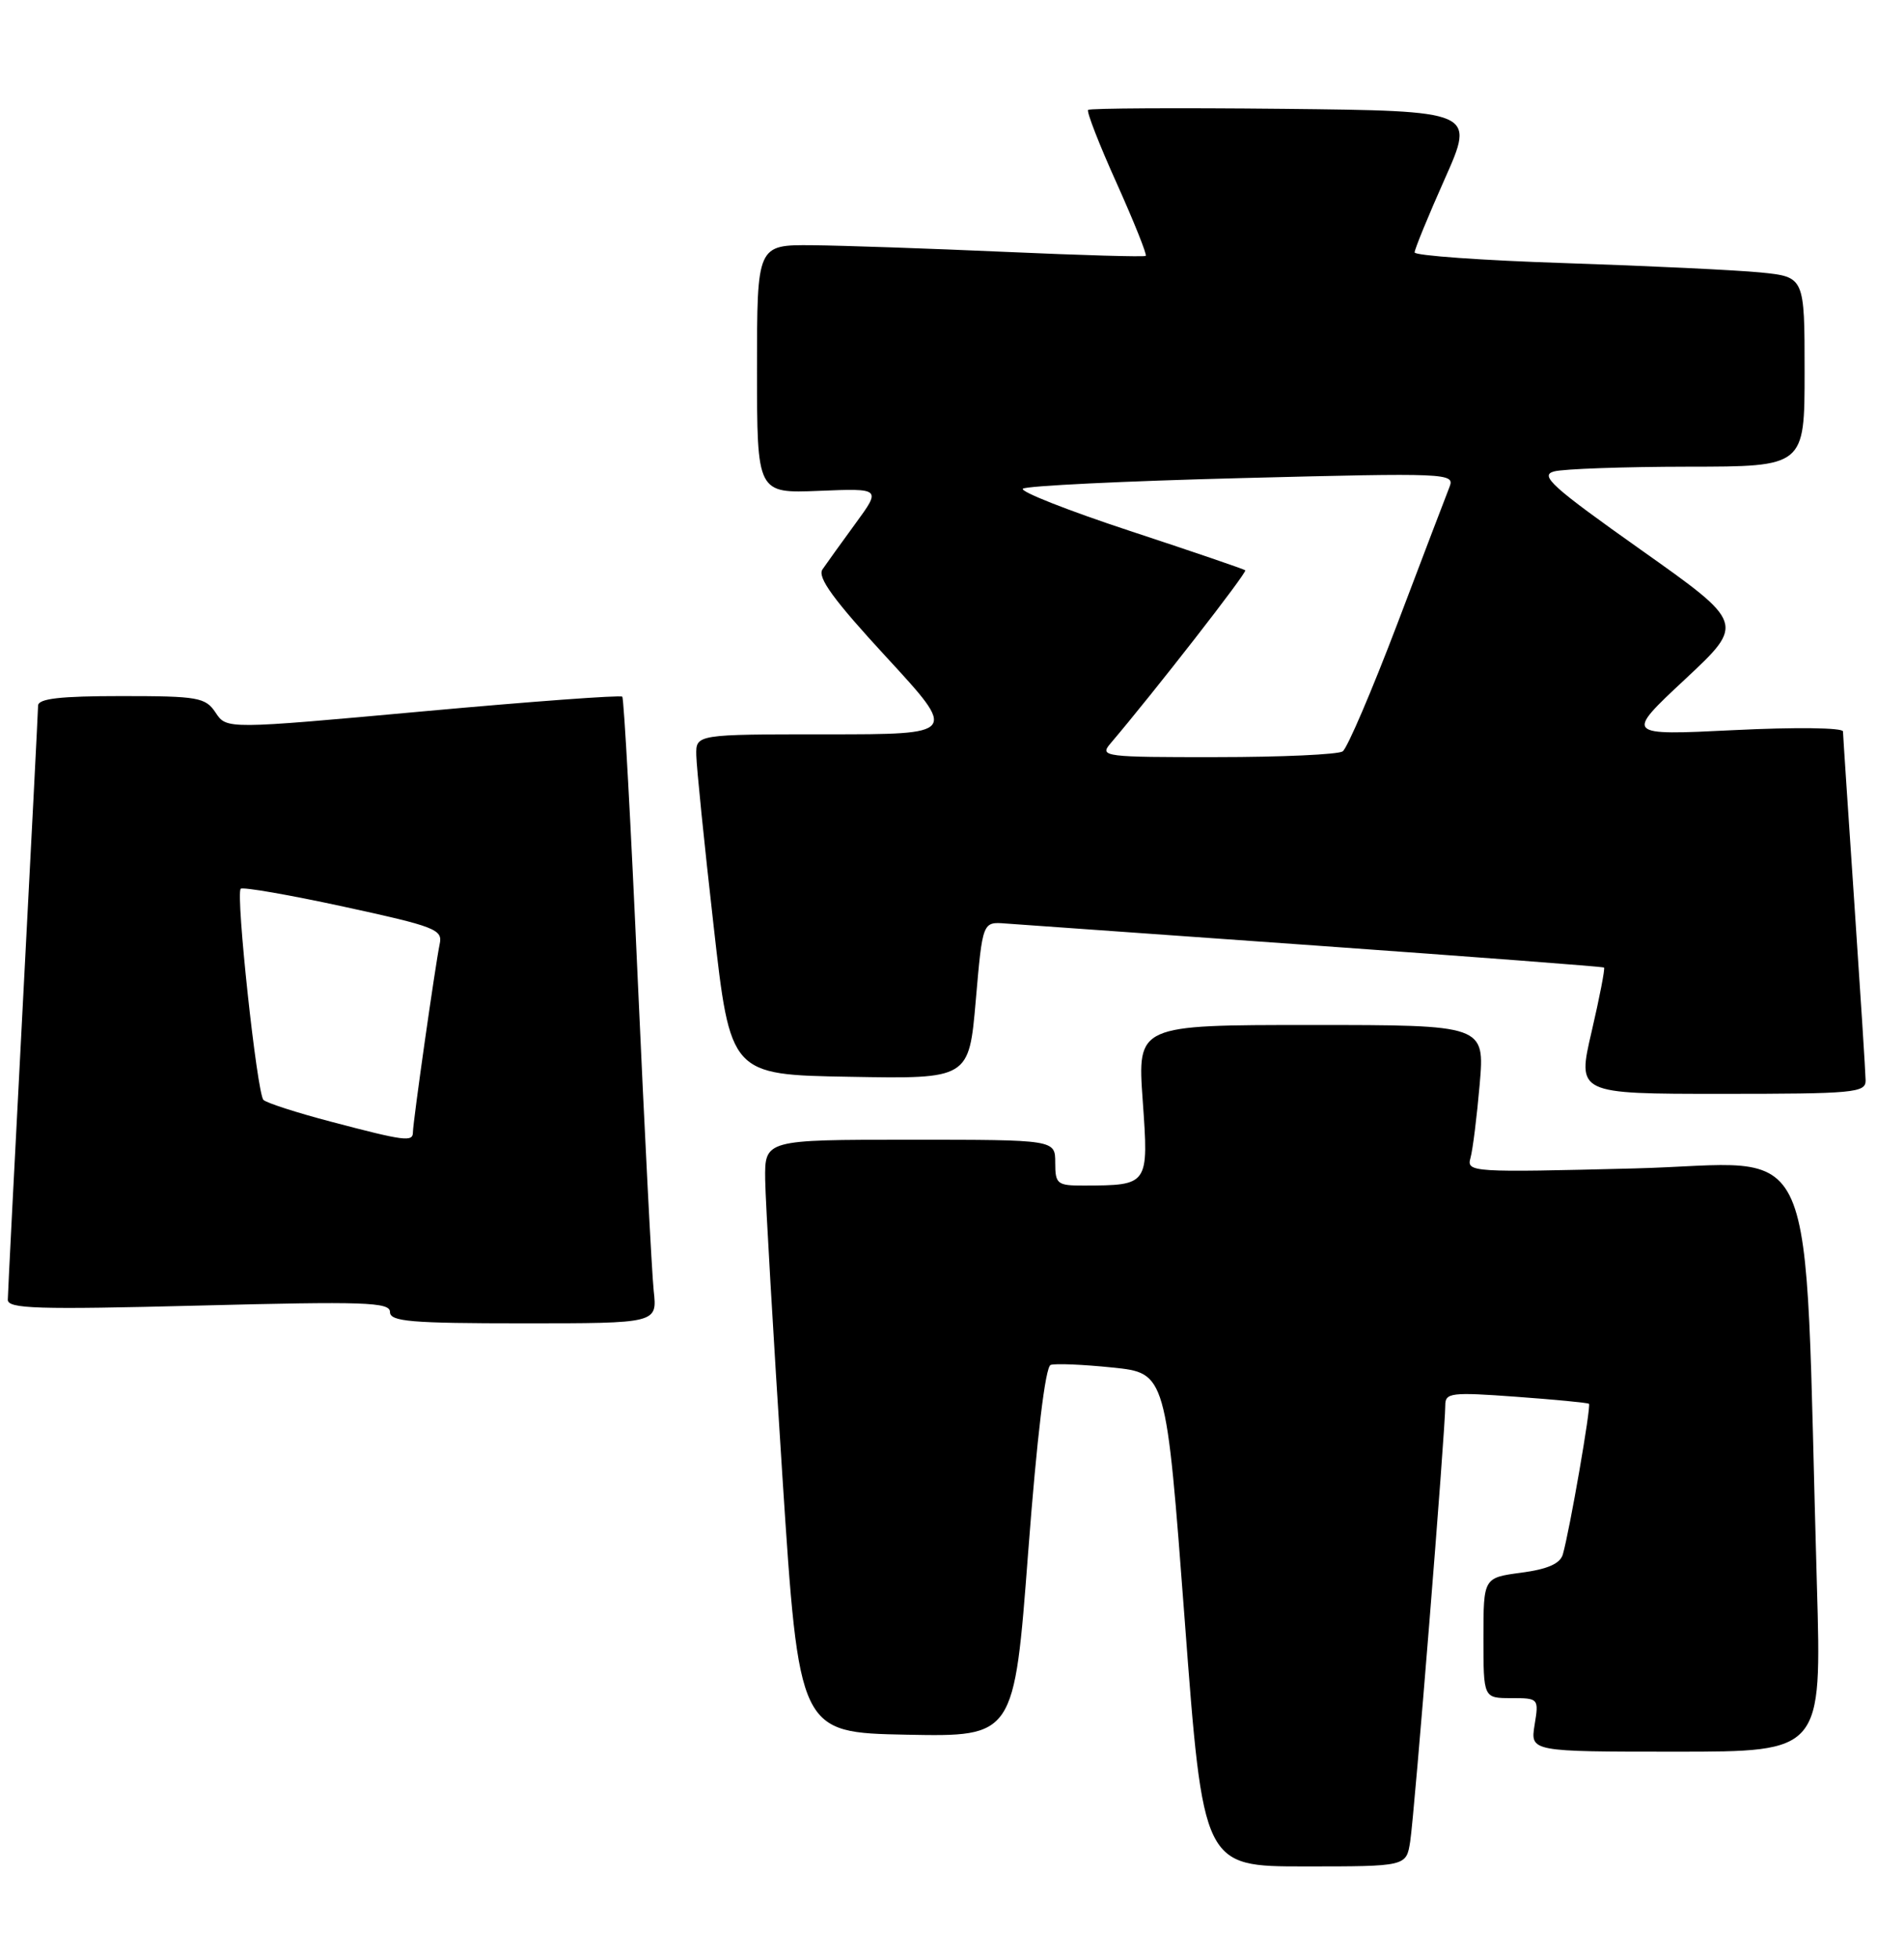 <?xml version="1.0" encoding="UTF-8" standalone="no"?>
<!DOCTYPE svg PUBLIC "-//W3C//DTD SVG 1.1//EN" "http://www.w3.org/Graphics/SVG/1.1/DTD/svg11.dtd" >
<svg xmlns="http://www.w3.org/2000/svg" xmlns:xlink="http://www.w3.org/1999/xlink" version="1.1" viewBox="0 0 249 256">
 <g >
 <path fill="currentColor"
d=" M 184.42 240.75 C 184.97 237.32 189.03 186.78 189.01 183.71 C 189.00 182.08 189.78 181.98 198.25 182.60 C 203.34 182.97 207.64 183.38 207.80 183.52 C 208.11 183.78 205.27 200.13 204.38 203.22 C 204.03 204.42 202.38 205.15 198.94 205.60 C 194.00 206.26 194.00 206.26 194.00 214.13 C 194.00 222.00 194.00 222.00 197.63 222.00 C 201.22 222.00 201.26 222.04 200.69 225.50 C 200.13 229.00 200.13 229.00 219.19 229.00 C 238.24 229.00 238.24 229.00 237.61 207.25 C 235.84 146.11 238.48 152.13 213.77 152.75 C 192.48 153.29 191.78 153.25 192.30 151.40 C 192.60 150.36 193.14 146.01 193.51 141.75 C 194.17 134.00 194.17 134.00 171.46 134.00 C 148.74 134.00 148.74 134.00 149.44 143.86 C 150.23 154.98 150.24 154.96 141.75 154.99 C 138.25 155.00 138.00 154.80 138.00 152.00 C 138.00 149.00 138.00 149.00 119.00 149.00 C 100.00 149.00 100.00 149.00 100.07 154.25 C 100.11 157.14 101.13 174.57 102.32 193.00 C 104.50 226.50 104.50 226.50 118.57 226.78 C 132.63 227.05 132.63 227.05 134.46 202.94 C 135.61 187.83 136.71 178.68 137.40 178.44 C 138.00 178.23 141.65 178.38 145.50 178.78 C 152.50 179.50 152.50 179.50 154.93 211.75 C 157.35 244.00 157.35 244.00 170.63 244.00 C 183.91 244.00 183.91 244.00 184.42 240.75 Z  M 85.49 168.75 C 85.24 166.41 84.30 148.07 83.40 128.00 C 82.51 107.92 81.60 91.31 81.38 91.08 C 81.17 90.85 69.44 91.71 55.31 93.00 C 29.64 95.34 29.64 95.34 28.20 93.17 C 26.87 91.17 25.93 91.00 15.88 91.00 C 7.85 91.00 5.00 91.33 4.98 92.25 C 4.97 92.94 4.08 110.38 3.00 131.00 C 1.92 151.62 1.03 169.13 1.02 169.91 C 1.00 171.10 4.84 171.22 26.00 170.68 C 47.71 170.12 51.00 170.23 51.00 171.52 C 51.00 172.77 53.70 173.00 68.48 173.00 C 85.96 173.00 85.96 173.00 85.49 168.75 Z  M 243.98 141.25 C 243.97 140.29 243.30 129.82 242.50 118.00 C 241.70 106.17 241.03 96.10 241.02 95.62 C 241.01 95.13 234.80 95.05 226.75 95.45 C 212.50 96.15 212.50 96.15 220.35 88.82 C 228.19 81.50 228.19 81.50 214.58 71.87 C 202.95 63.64 201.30 62.15 203.24 61.63 C 204.48 61.30 212.36 61.02 220.75 61.01 C 236.00 61.00 236.00 61.00 236.00 48.60 C 236.00 36.20 236.00 36.20 230.25 35.62 C 227.09 35.31 215.61 34.76 204.75 34.40 C 193.89 34.05 185.00 33.41 185.00 33.00 C 185.00 32.58 186.78 28.24 188.95 23.37 C 192.90 14.50 192.90 14.50 167.80 14.23 C 154.00 14.09 142.52 14.15 142.30 14.37 C 142.08 14.59 143.76 18.91 146.04 23.96 C 148.31 29.02 150.02 33.29 149.84 33.45 C 149.65 33.61 141.40 33.37 131.50 32.93 C 121.60 32.49 110.24 32.10 106.25 32.06 C 99.00 32.00 99.00 32.00 99.00 48.25 C 99.00 64.50 99.00 64.50 107.12 64.17 C 115.24 63.84 115.24 63.84 111.87 68.45 C 110.02 70.98 108.08 73.68 107.56 74.44 C 106.86 75.47 109.01 78.42 115.92 85.91 C 125.22 96.00 125.22 96.00 108.11 96.00 C 91.00 96.00 91.00 96.00 91.06 98.75 C 91.09 100.26 92.10 110.28 93.32 121.00 C 95.52 140.50 95.52 140.50 111.12 140.77 C 126.72 141.05 126.72 141.05 127.61 130.77 C 128.50 120.50 128.50 120.50 131.50 120.73 C 133.15 120.85 151.38 122.15 172.00 123.61 C 192.62 125.08 209.62 126.37 209.77 126.49 C 209.92 126.61 209.19 130.38 208.15 134.86 C 206.25 143.00 206.25 143.00 225.13 143.00 C 242.44 143.00 244.00 142.86 243.98 141.25 Z  M 43.32 146.65 C 38.82 145.47 34.83 144.18 34.45 143.79 C 33.61 142.94 30.80 116.87 31.48 116.19 C 31.74 115.93 37.81 116.98 44.95 118.53 C 56.93 121.13 57.92 121.51 57.50 123.42 C 56.95 126.02 54.00 146.71 54.00 148.03 C 54.00 149.32 52.92 149.18 43.32 146.65 Z  M 145.18 97.25 C 150.89 90.54 163.14 74.81 162.85 74.56 C 162.66 74.39 155.87 72.08 147.77 69.41 C 139.67 66.74 133.37 64.26 133.77 63.89 C 134.17 63.52 147.05 62.89 162.40 62.50 C 189.33 61.81 190.27 61.85 189.57 63.64 C 189.16 64.66 186.10 72.70 182.76 81.50 C 179.41 90.30 176.19 97.83 175.59 98.23 C 174.99 98.64 167.57 98.98 159.10 98.98 C 144.52 99.00 143.77 98.91 145.18 97.25 Z "/>
</g>
</svg>